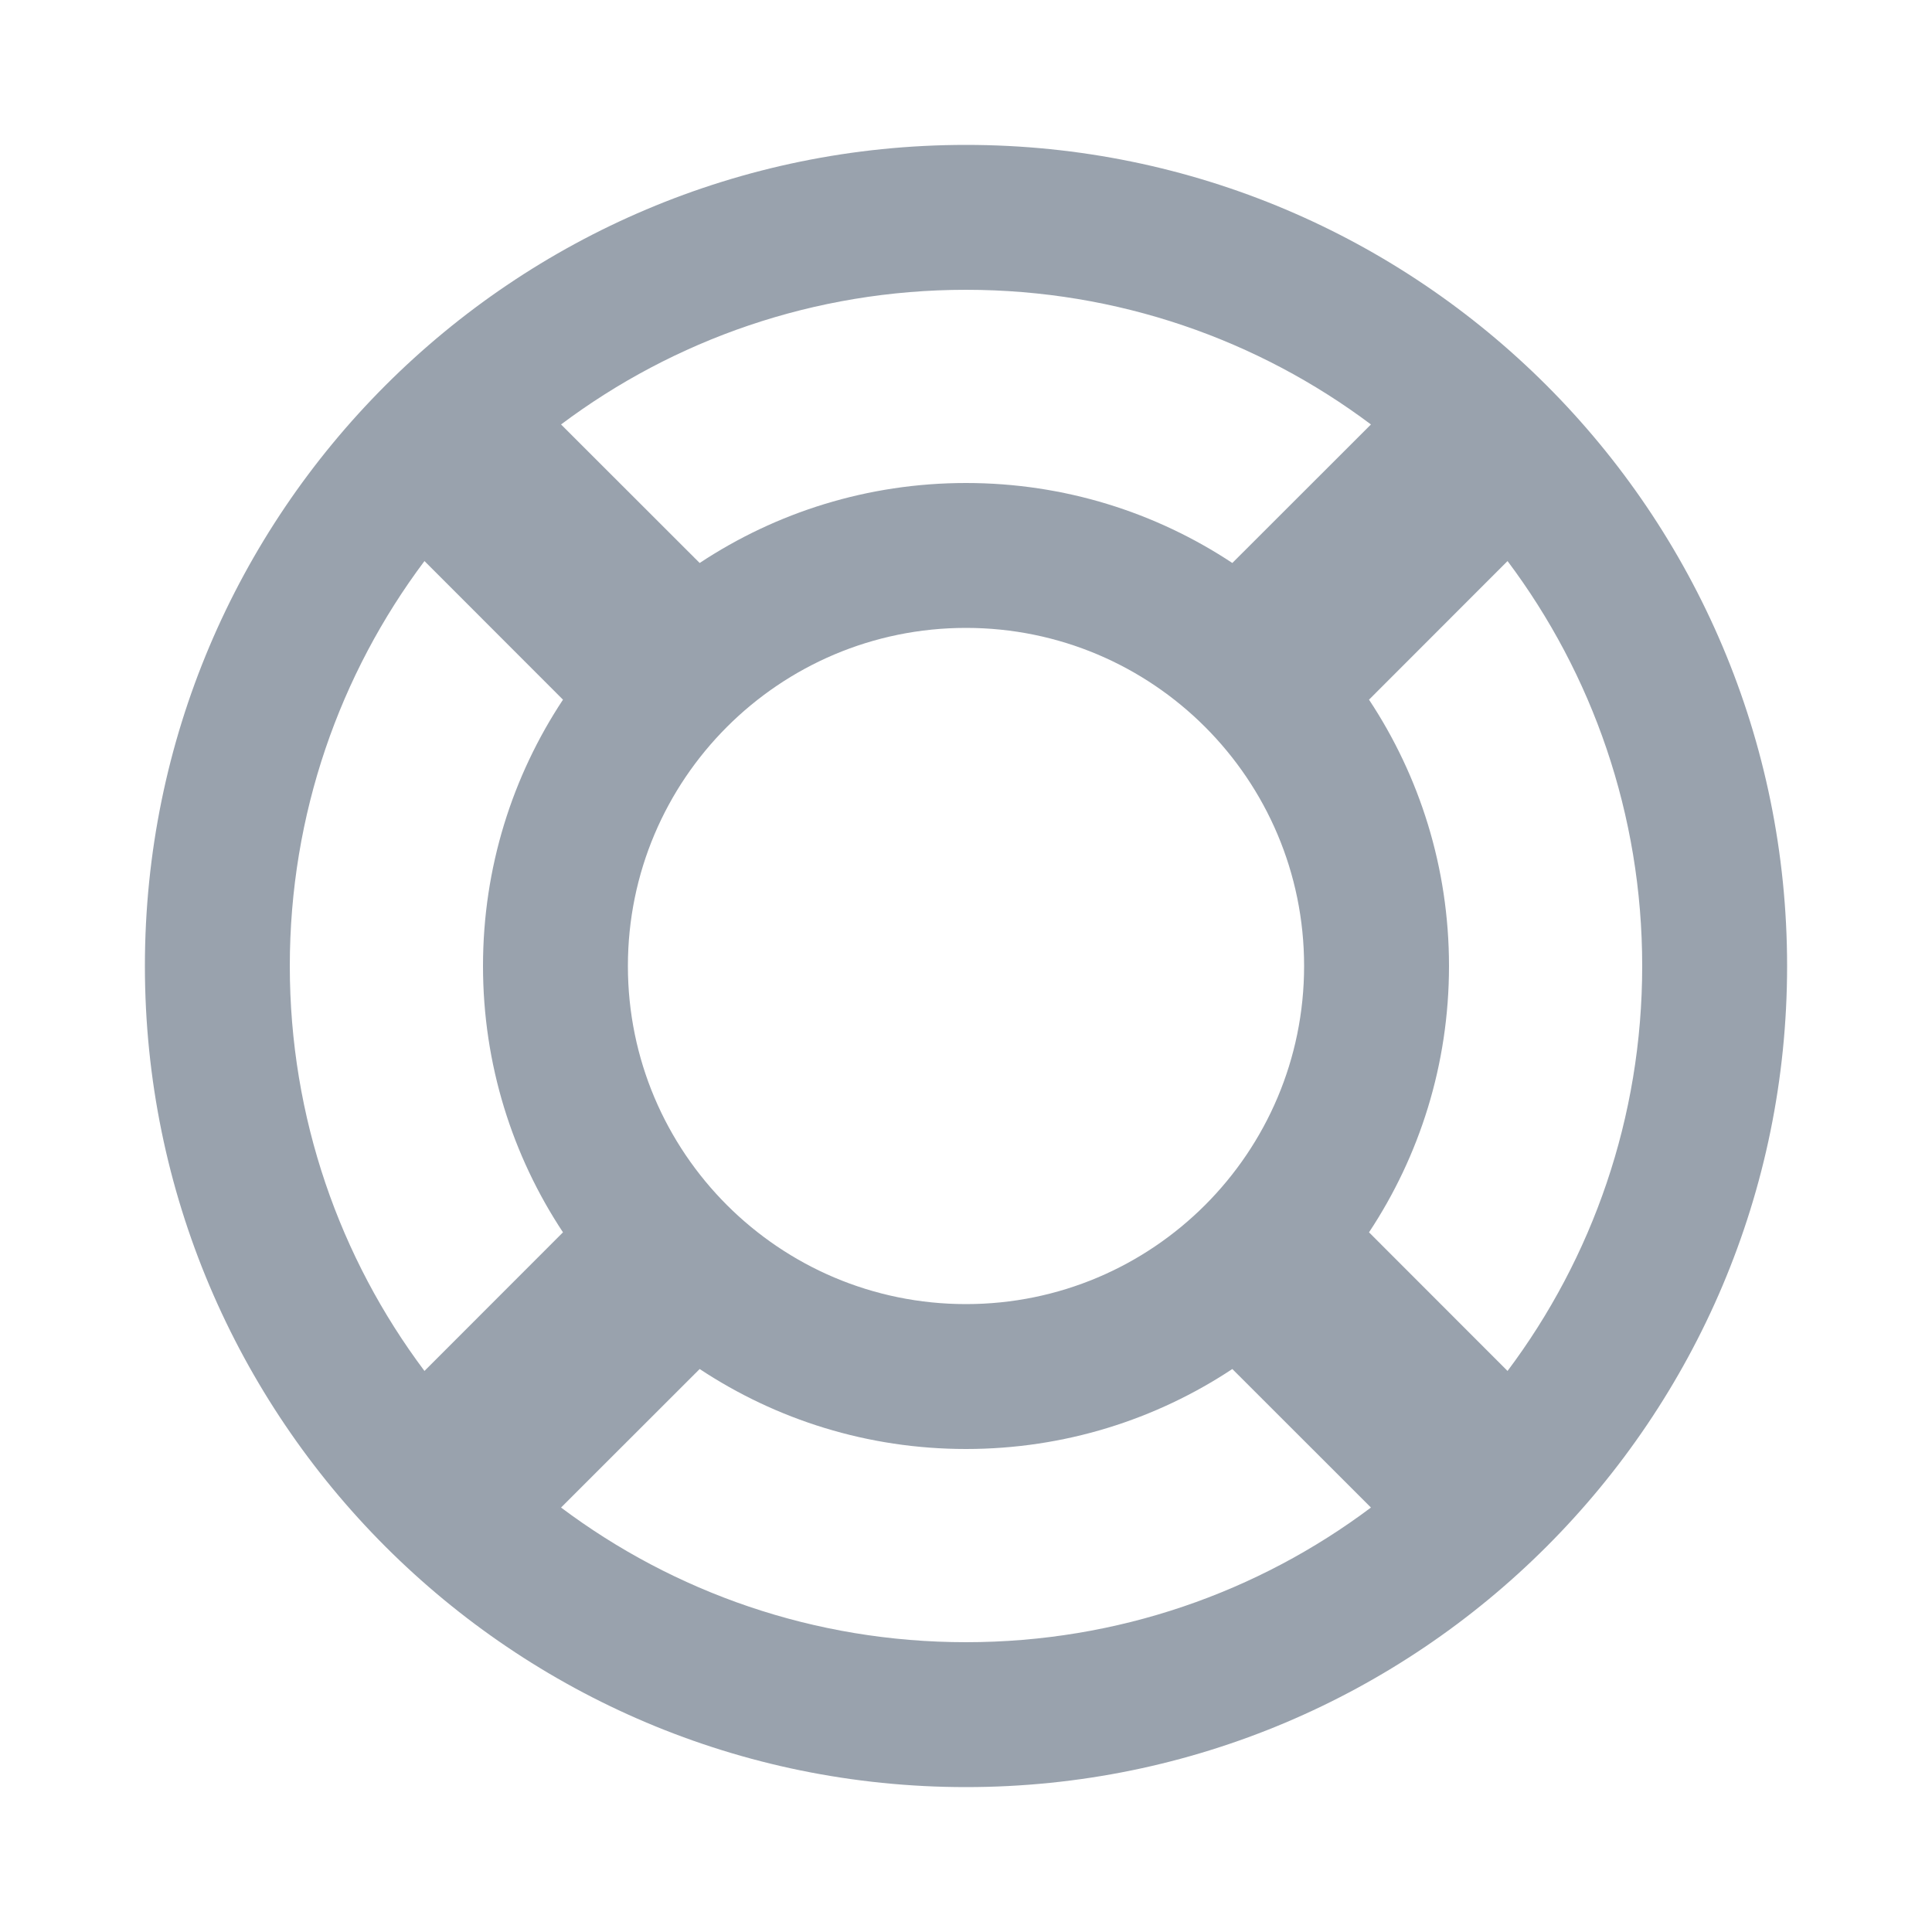 <svg width="20" height="20" viewBox="0 0 20 20" fill="none" xmlns="http://www.w3.org/2000/svg">
<path fill-rule="evenodd" clip-rule="evenodd" d="M17 10C17 11.572 16.482 13.024 15.606 14.192L14.172 12.757C14.695 11.967 15 11.019 15 10C15 8.981 14.695 8.033 14.172 7.243L15.606 5.808C16.482 6.976 17 8.428 17 10ZM14.192 4.394C13.024 3.518 11.572 3 10 3C8.428 3 6.976 3.518 5.808 4.394L7.243 5.828C8.033 5.305 8.981 5 10 5C11.019 5 11.967 5.305 12.757 5.828L14.192 4.394ZM10 17C11.572 17 13.024 16.482 14.192 15.606L12.757 14.172C11.967 14.695 11.019 15 10 15C8.981 15 8.033 14.695 7.243 14.172L5.808 15.606C6.976 16.482 8.428 17 10 17ZM4.394 14.192C3.518 13.024 3 11.572 3 10C3 8.428 3.518 6.976 4.394 5.808L5.828 7.243C5.305 8.033 5 8.981 5 10C5 11.019 5.305 11.967 5.828 12.757L4.394 14.192ZM18.5 10C18.5 14.694 14.694 18.5 10 18.5C5.306 18.5 1.5 14.694 1.5 10C1.5 5.306 5.306 1.5 10 1.5C14.694 1.5 18.5 5.306 18.5 10ZM13.5 10C13.5 11.933 11.933 13.5 10 13.5C8.067 13.5 6.5 11.933 6.5 10C6.5 8.067 8.067 6.5 10 6.5C11.933 6.5 13.5 8.067 13.5 10Z" fill="#99A2AD"/>
</svg>
